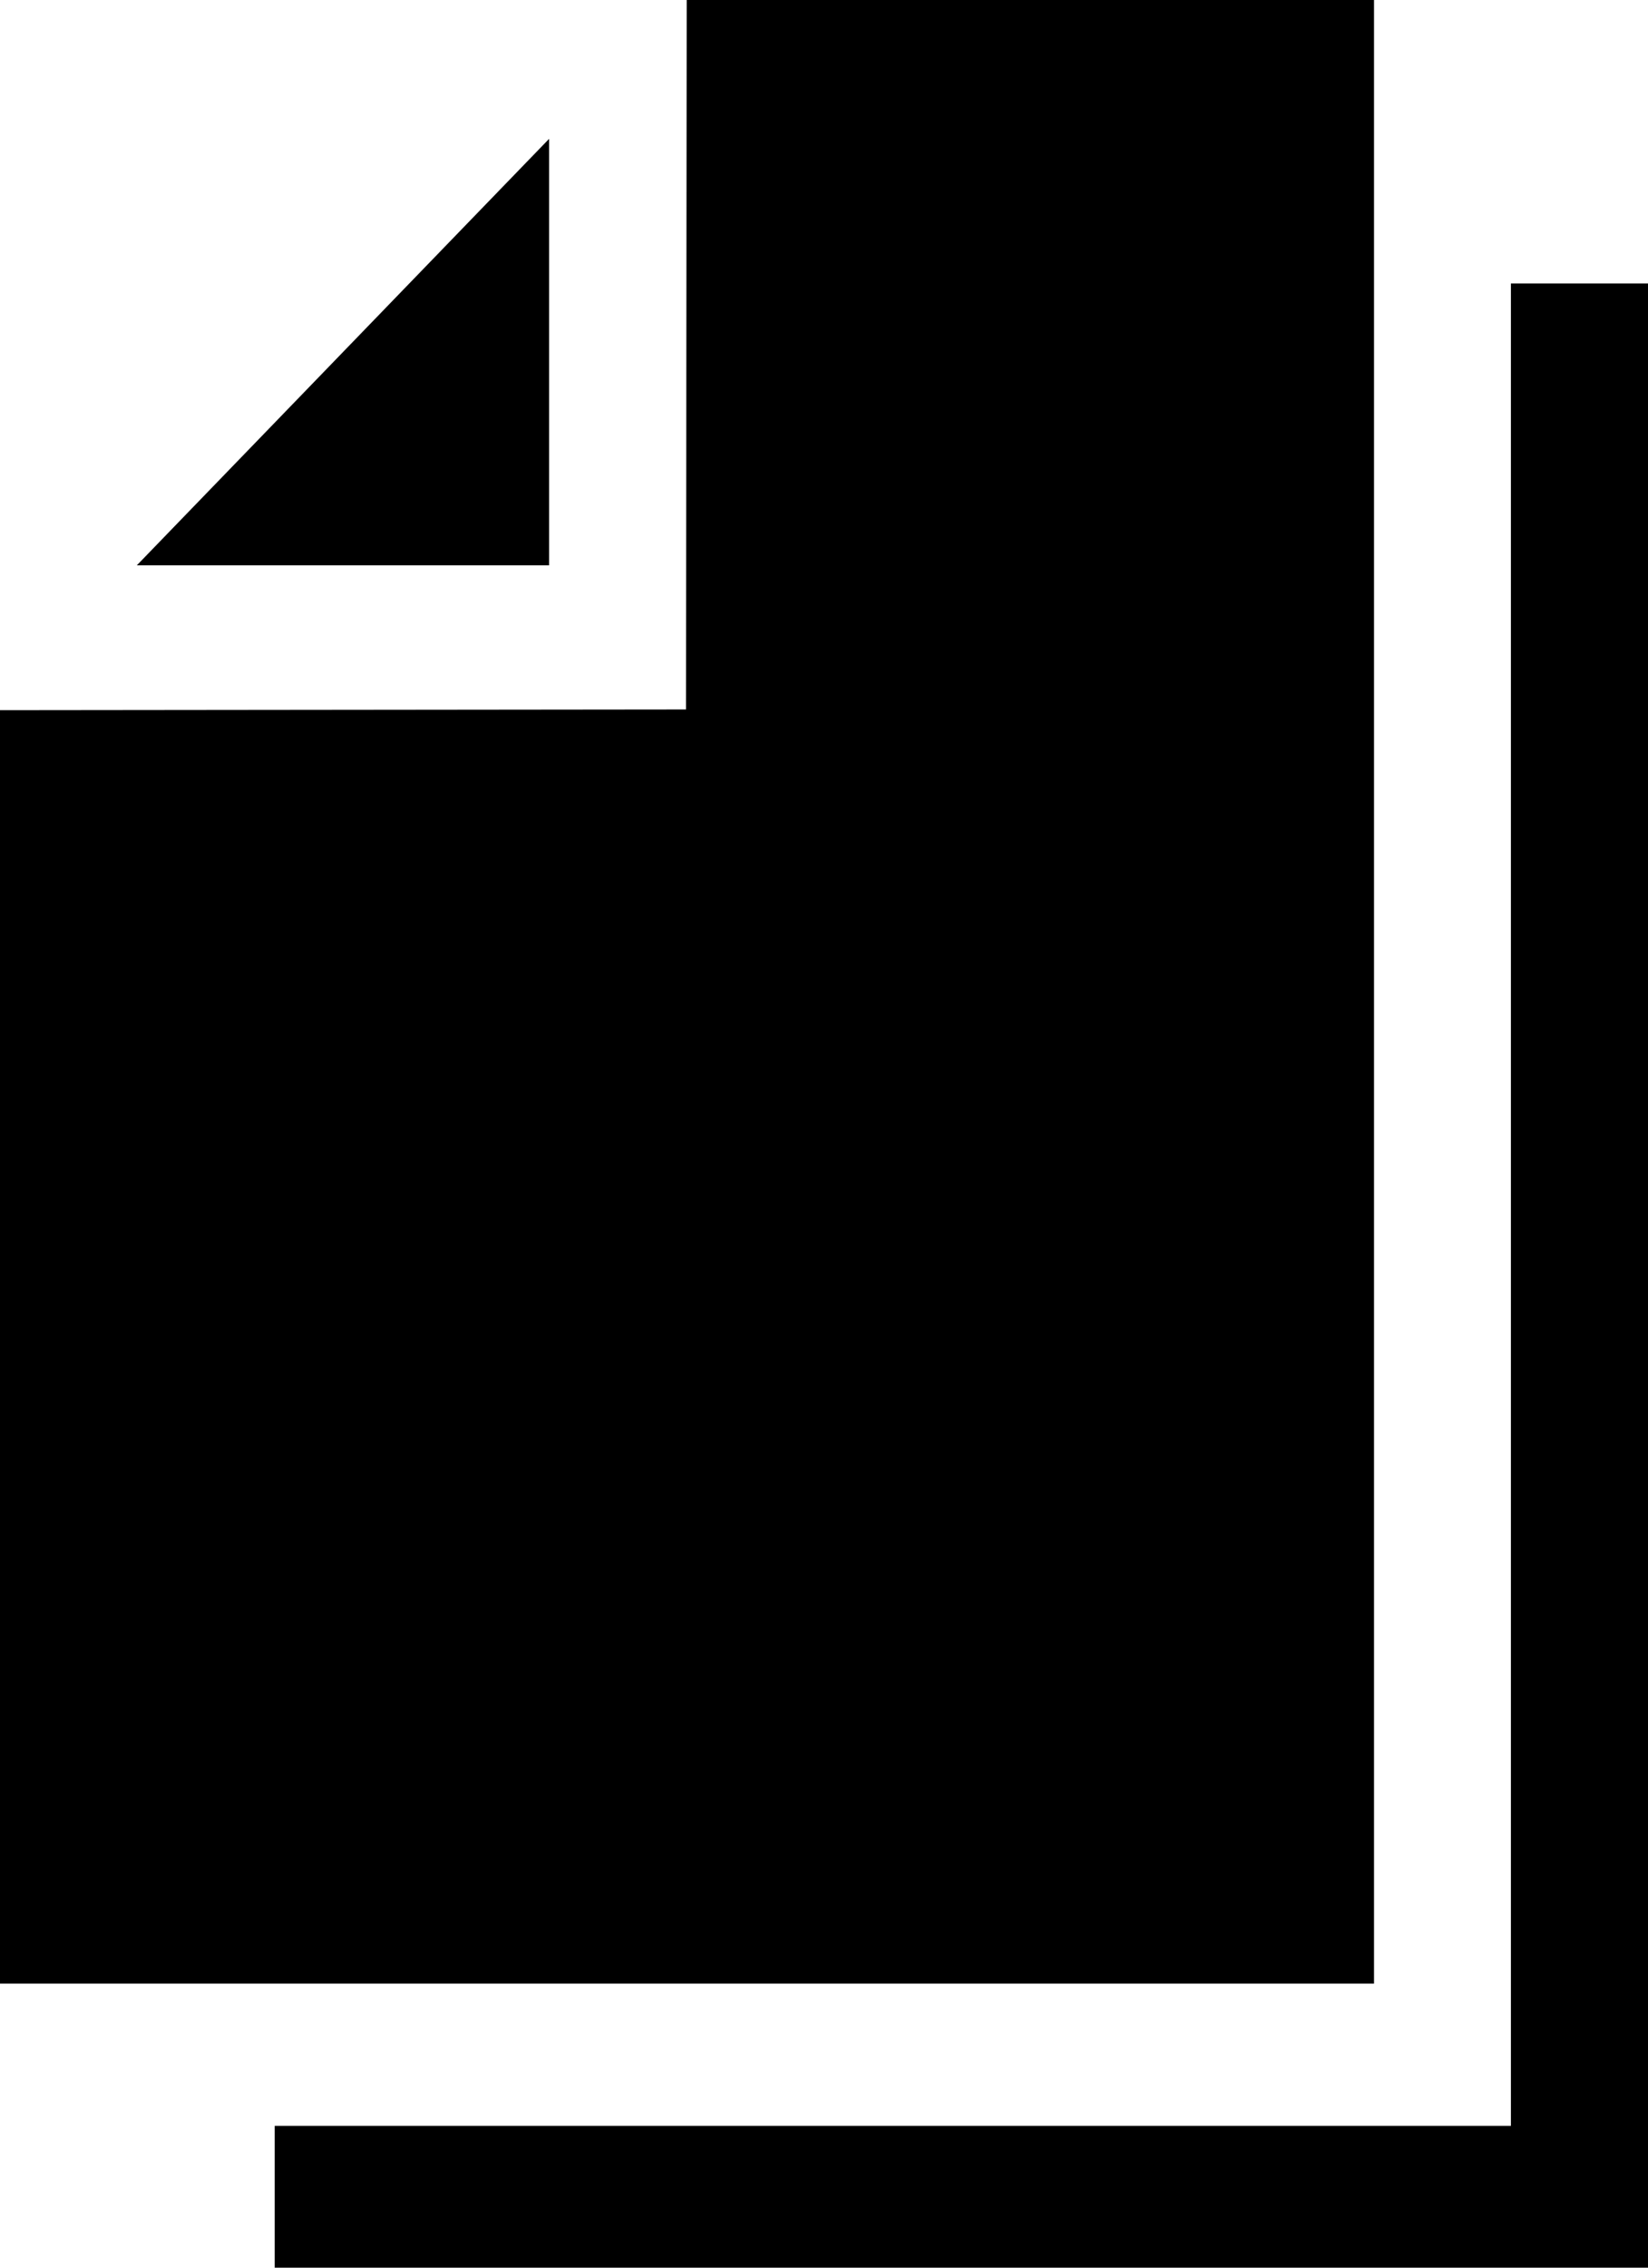 <svg width="16" height="22" viewBox="0 0 16 22" fill="none" xmlns="http://www.w3.org/2000/svg">
<path fill-rule="evenodd" clip-rule="evenodd" d="M6.66 6.883L6.667 0H13.34V19.244H0V6.89L6.66 6.883ZM5.331 5.486V1.347L1.328 5.485H5.331V5.486ZM14.669 2.75H16V22H2.667V20.624H14.669V2.75Z" fill="black"/>
</svg>
